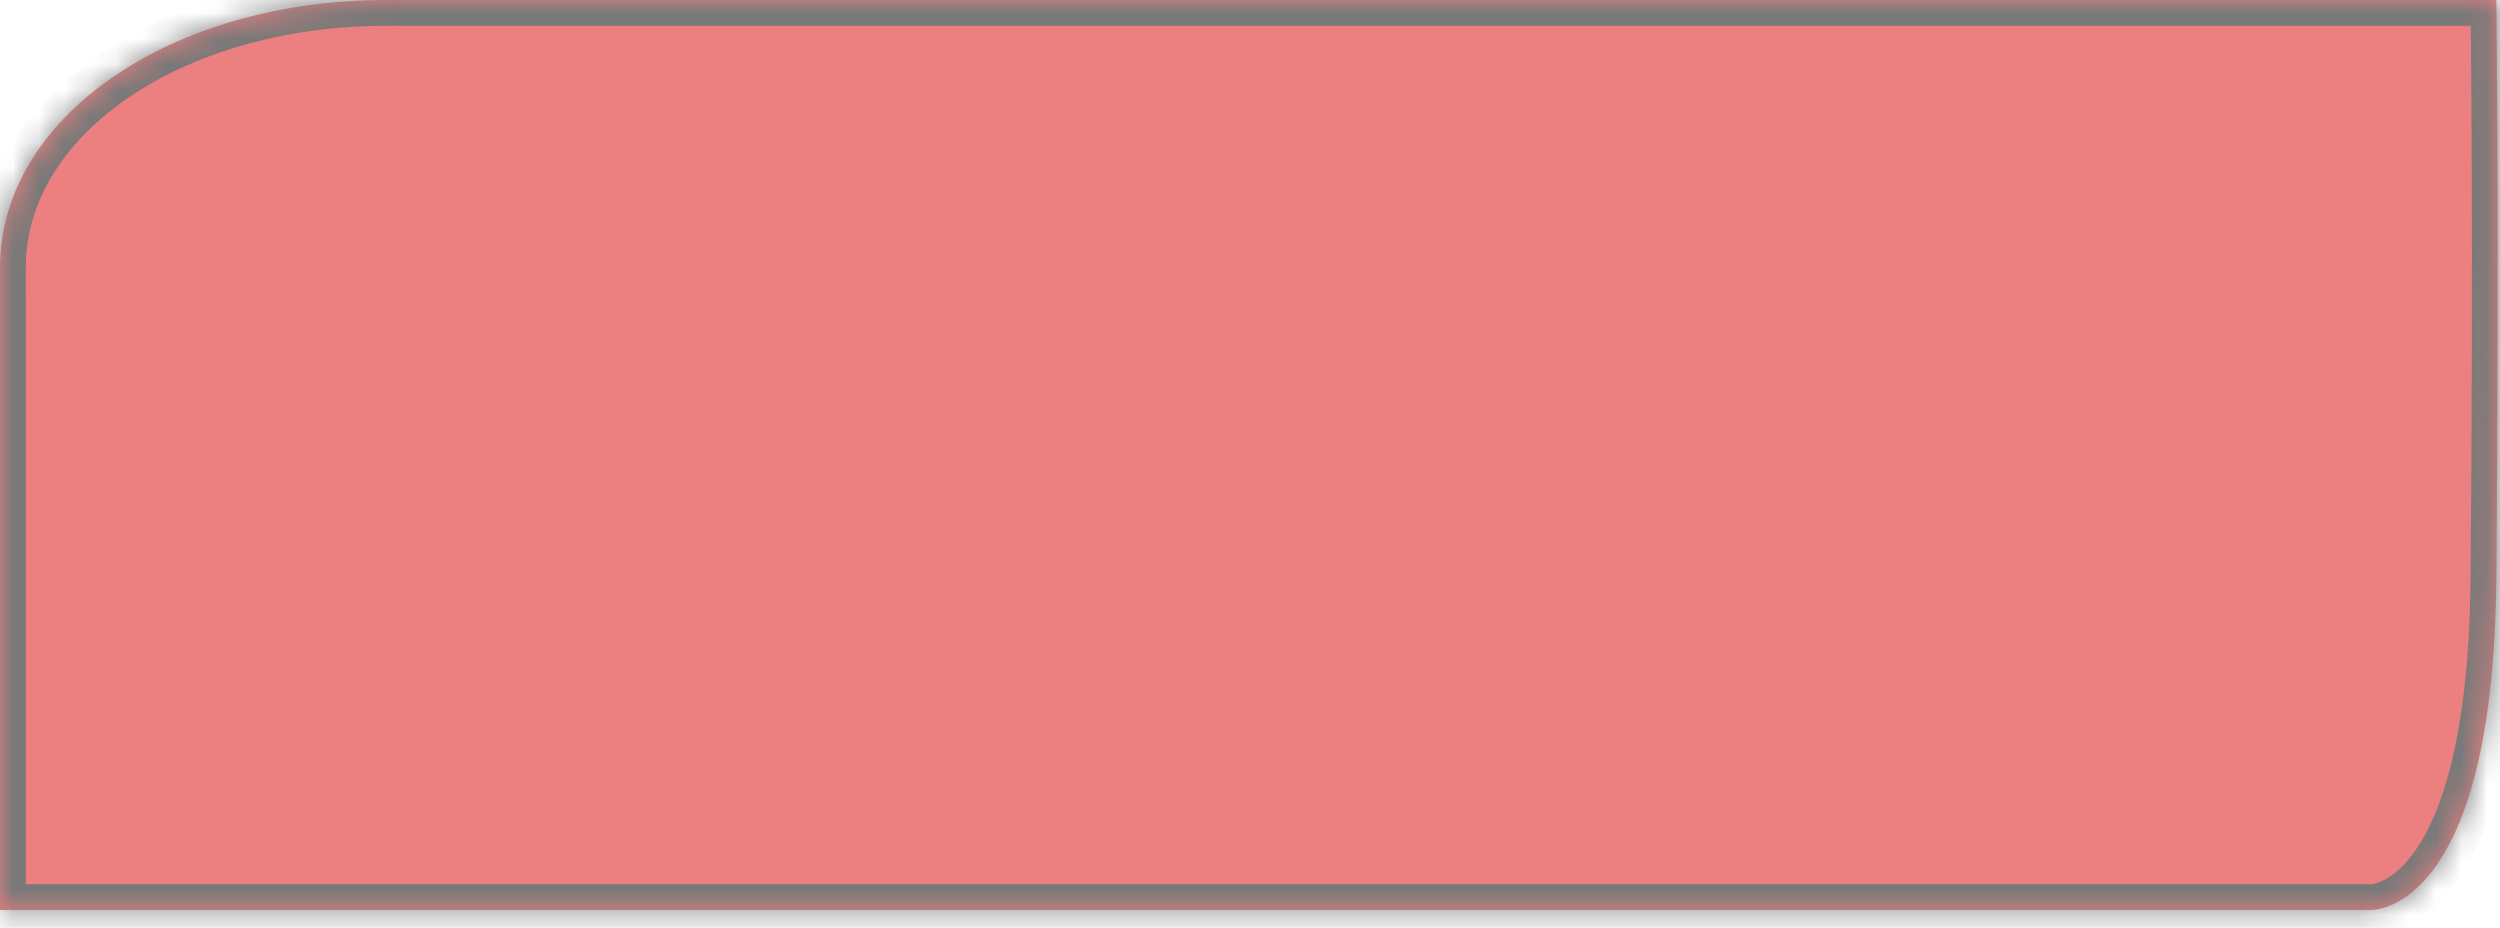 ﻿<?xml version="1.0" encoding="utf-8"?>
<svg version="1.1" xmlns:xlink="http://www.w3.org/1999/xlink" width="97px" height="36px" xmlns="http://www.w3.org/2000/svg">
  <defs>
    <mask fill="white" id="clip1">
      <path d="M 91.967 35.308  L 78.84 35.308  L 0 35.308  L 0 10.385  C 0 4.569  6.6 0  15 0  L 77.041 0  L 96.857 0  C 96.857 0  96.979 9.459  96.857 22.512  C 96.736 35.565  91.967 35.308  91.967 35.308  Z " fill-rule="evenodd" />
    </mask>
  </defs>
  <g transform="matrix(1 0 0 1 -2432 -3091 )">
    <path d="M 91.967 35.308  L 78.84 35.308  L 0 35.308  L 0 10.385  C 0 4.569  6.6 0  15 0  L 77.041 0  L 96.857 0  C 96.857 0  96.979 9.459  96.857 22.512  C 96.736 35.565  91.967 35.308  91.967 35.308  Z " fill-rule="nonzero" fill="#ec7f7f" stroke="none" transform="matrix(1 0 0 1 2432 3091 )" />
    <path d="M 91.967 35.308  L 78.84 35.308  L 0 35.308  L 0 10.385  C 0 4.569  6.6 0  15 0  L 77.041 0  L 96.857 0  C 96.857 0  96.979 9.459  96.857 22.512  C 96.736 35.565  91.967 35.308  91.967 35.308  Z " stroke-width="2" stroke="#797979" fill="none" transform="matrix(1 0 0 1 2432 3091 )" mask="url(#clip1)" />
  </g>
</svg>